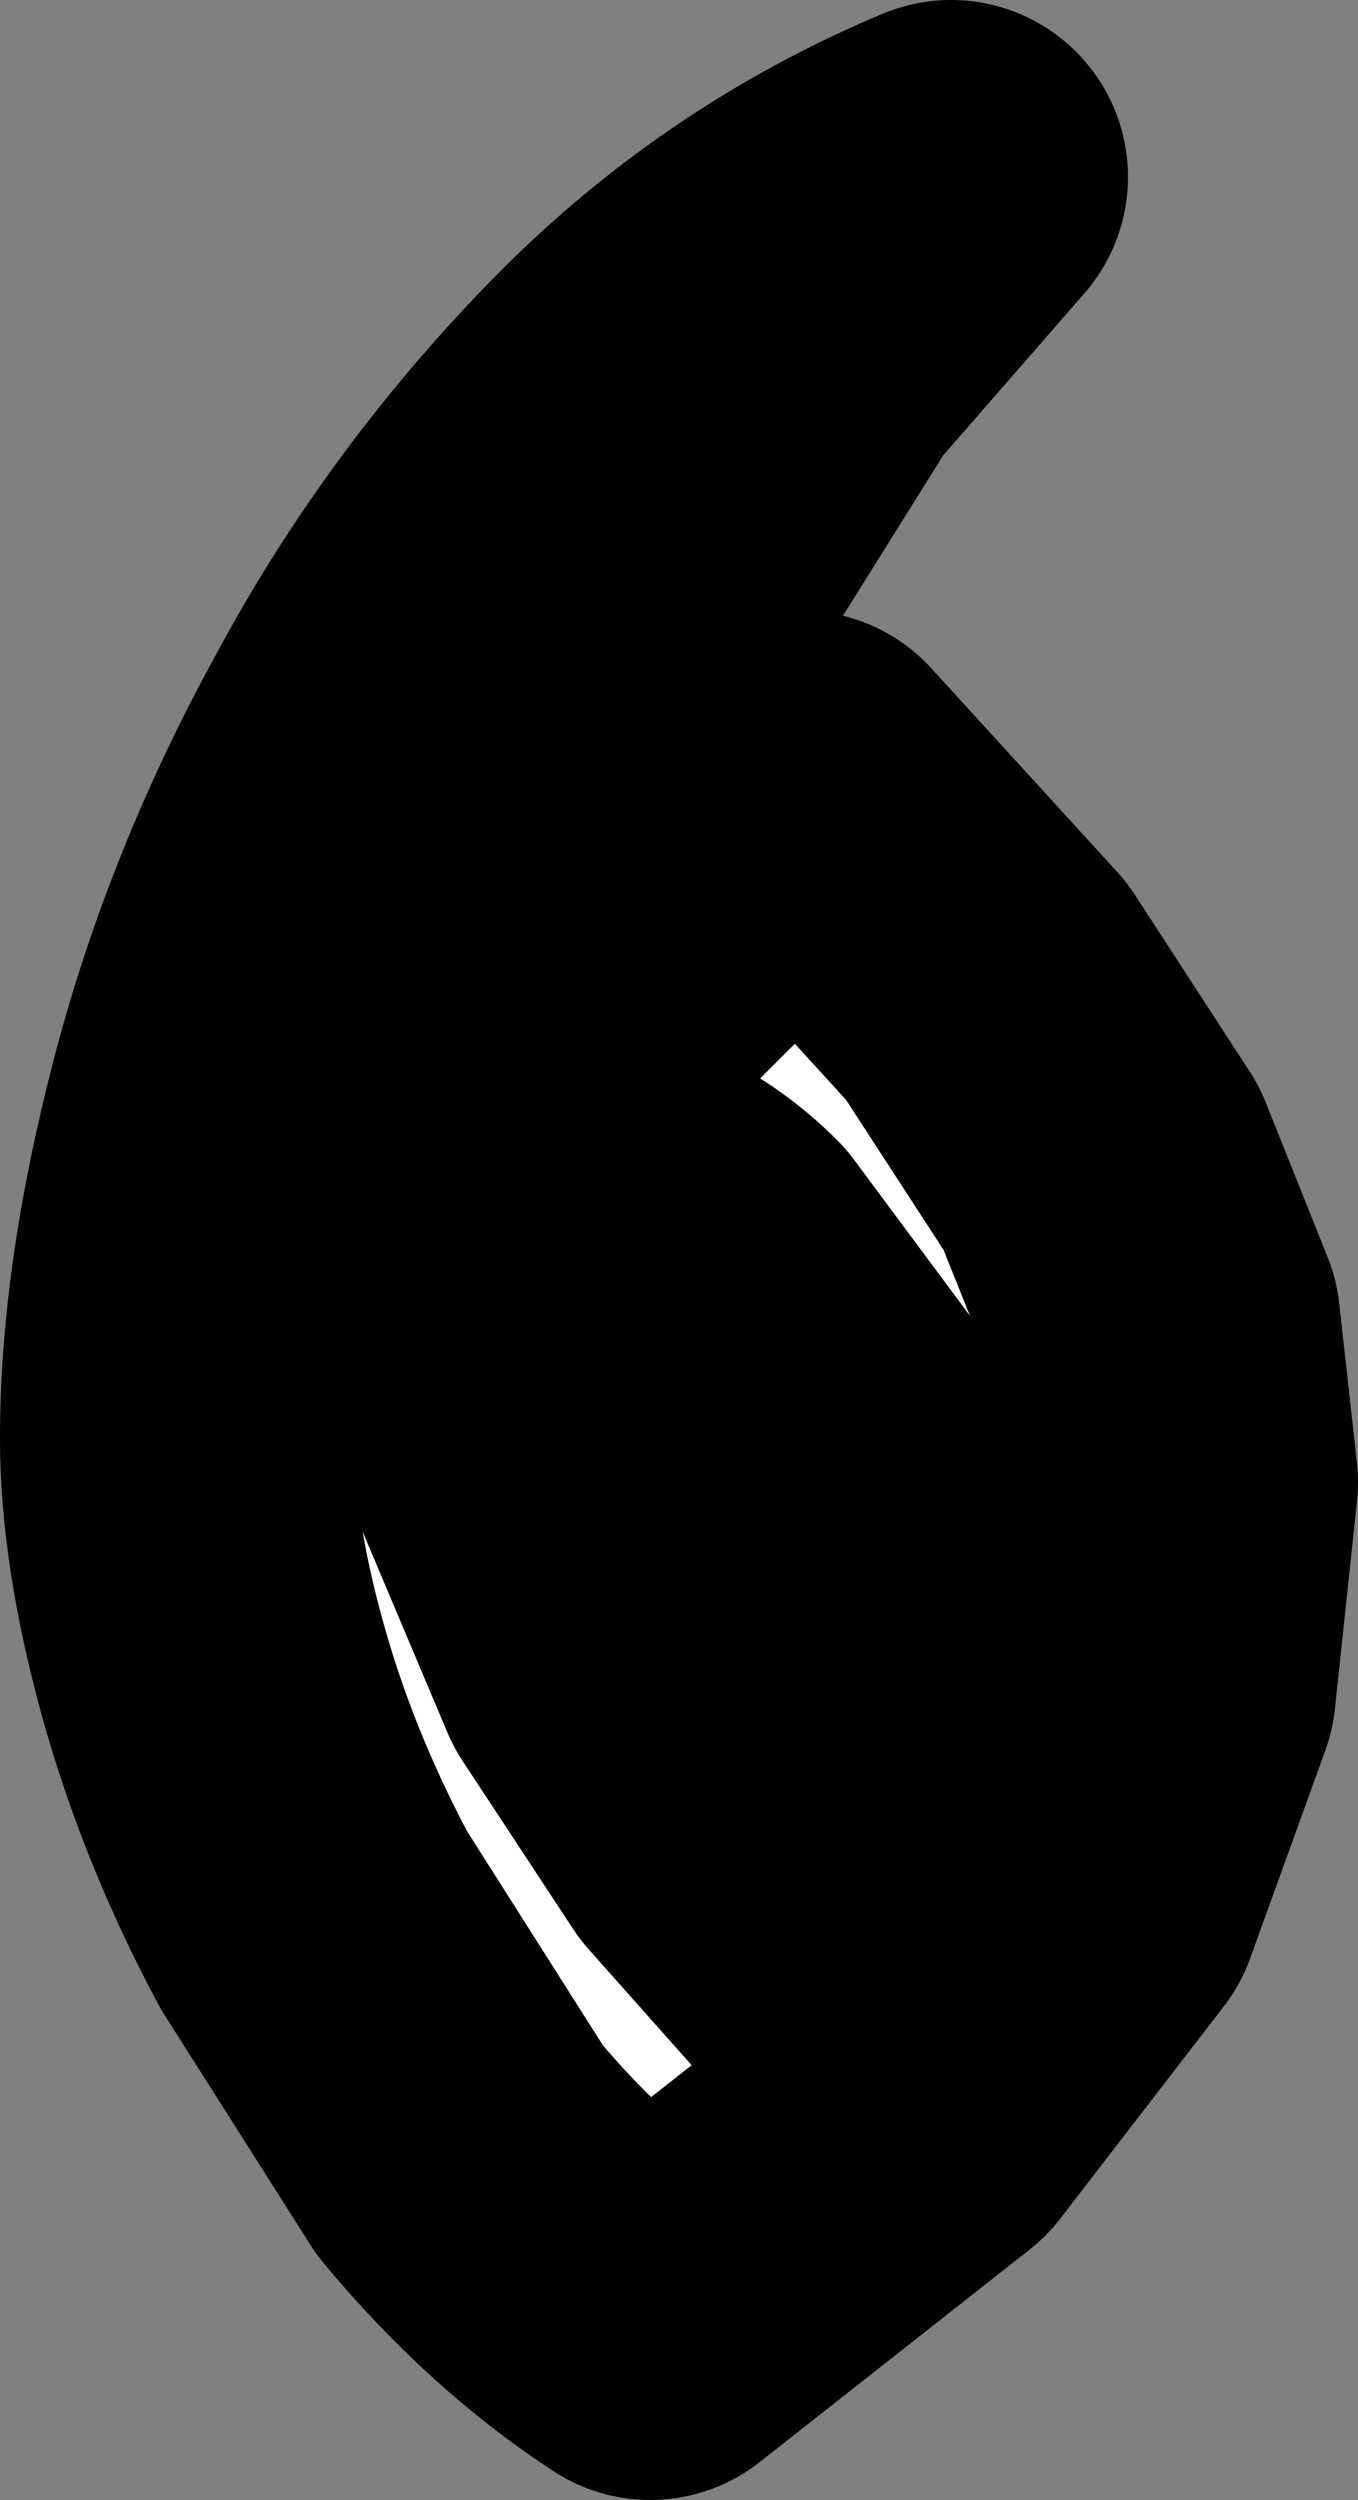 <?xml version="1.0" encoding="UTF-8" standalone="no"?>
<svg xmlns:xlink="http://www.w3.org/1999/xlink" height="28.25px" width="15.35px" xmlns="http://www.w3.org/2000/svg">
  <rect width="100%" height="100%" fill="#808080" stroke="none"/>
  <g transform="matrix(1.0, 0.0, 0.0, 1.0, -61.7, 6.7)">
    <path d="M70.75 -2.75 L69.25 -0.35 Q68.55 0.9 68.0 2.35 67.5 3.75 67.3 5.2 L67.75 5.05 68.3 4.65 70.75 2.2 72.85 4.5 74.15 6.5 74.85 8.25 75.05 10.05 74.8 12.4 73.95 14.75 72.1 17.15 69.05 19.55 Q67.9 18.8 66.9 17.6 L65.25 15.0 Q64.5 13.6 64.1 12.15 63.7 10.7 63.7 9.55 63.7 7.85 64.25 5.75 64.8 3.65 65.9 1.65 67.0 -0.4 68.65 -2.1 70.3 -3.8 72.45 -4.7 L70.75 -2.75 M69.75 7.6 Q69.0 6.85 68.1 6.85 67.65 6.85 67.2 7.25 67.25 8.6 67.65 9.85 L68.6 12.1 69.85 14.0 71.05 15.35 71.9 14.3 72.15 12.85 71.85 11.35 71.05 9.35 69.75 7.6" fill="#ffffff" fill-rule="evenodd" stroke="none"/>
    <path d="M70.75 -2.75 L69.25 -0.35 Q68.55 0.9 68.0 2.35 67.5 3.75 67.3 5.2 L67.75 5.05 68.3 4.65 70.75 2.2 72.85 4.5 74.15 6.5 74.85 8.25 75.05 10.05 74.8 12.4 73.95 14.75 72.1 17.15 69.05 19.55 Q67.9 18.8 66.9 17.6 L65.25 15.0 Q64.5 13.6 64.1 12.15 63.7 10.7 63.7 9.55 63.7 7.85 64.25 5.75 64.8 3.65 65.9 1.65 67.0 -0.4 68.65 -2.1 70.3 -3.8 72.45 -4.7 L70.75 -2.75 M69.75 7.6 Q69.0 6.85 68.1 6.85 67.65 6.85 67.2 7.25 67.25 8.6 67.65 9.85 L68.6 12.1 69.85 14.0 71.05 15.35 71.9 14.3 72.15 12.85 71.85 11.35 71.05 9.35 69.75 7.6" fill="none" stroke="#000000" stroke-linecap="round" stroke-linejoin="round" stroke-width="4.0"/>
  </g>
</svg>
